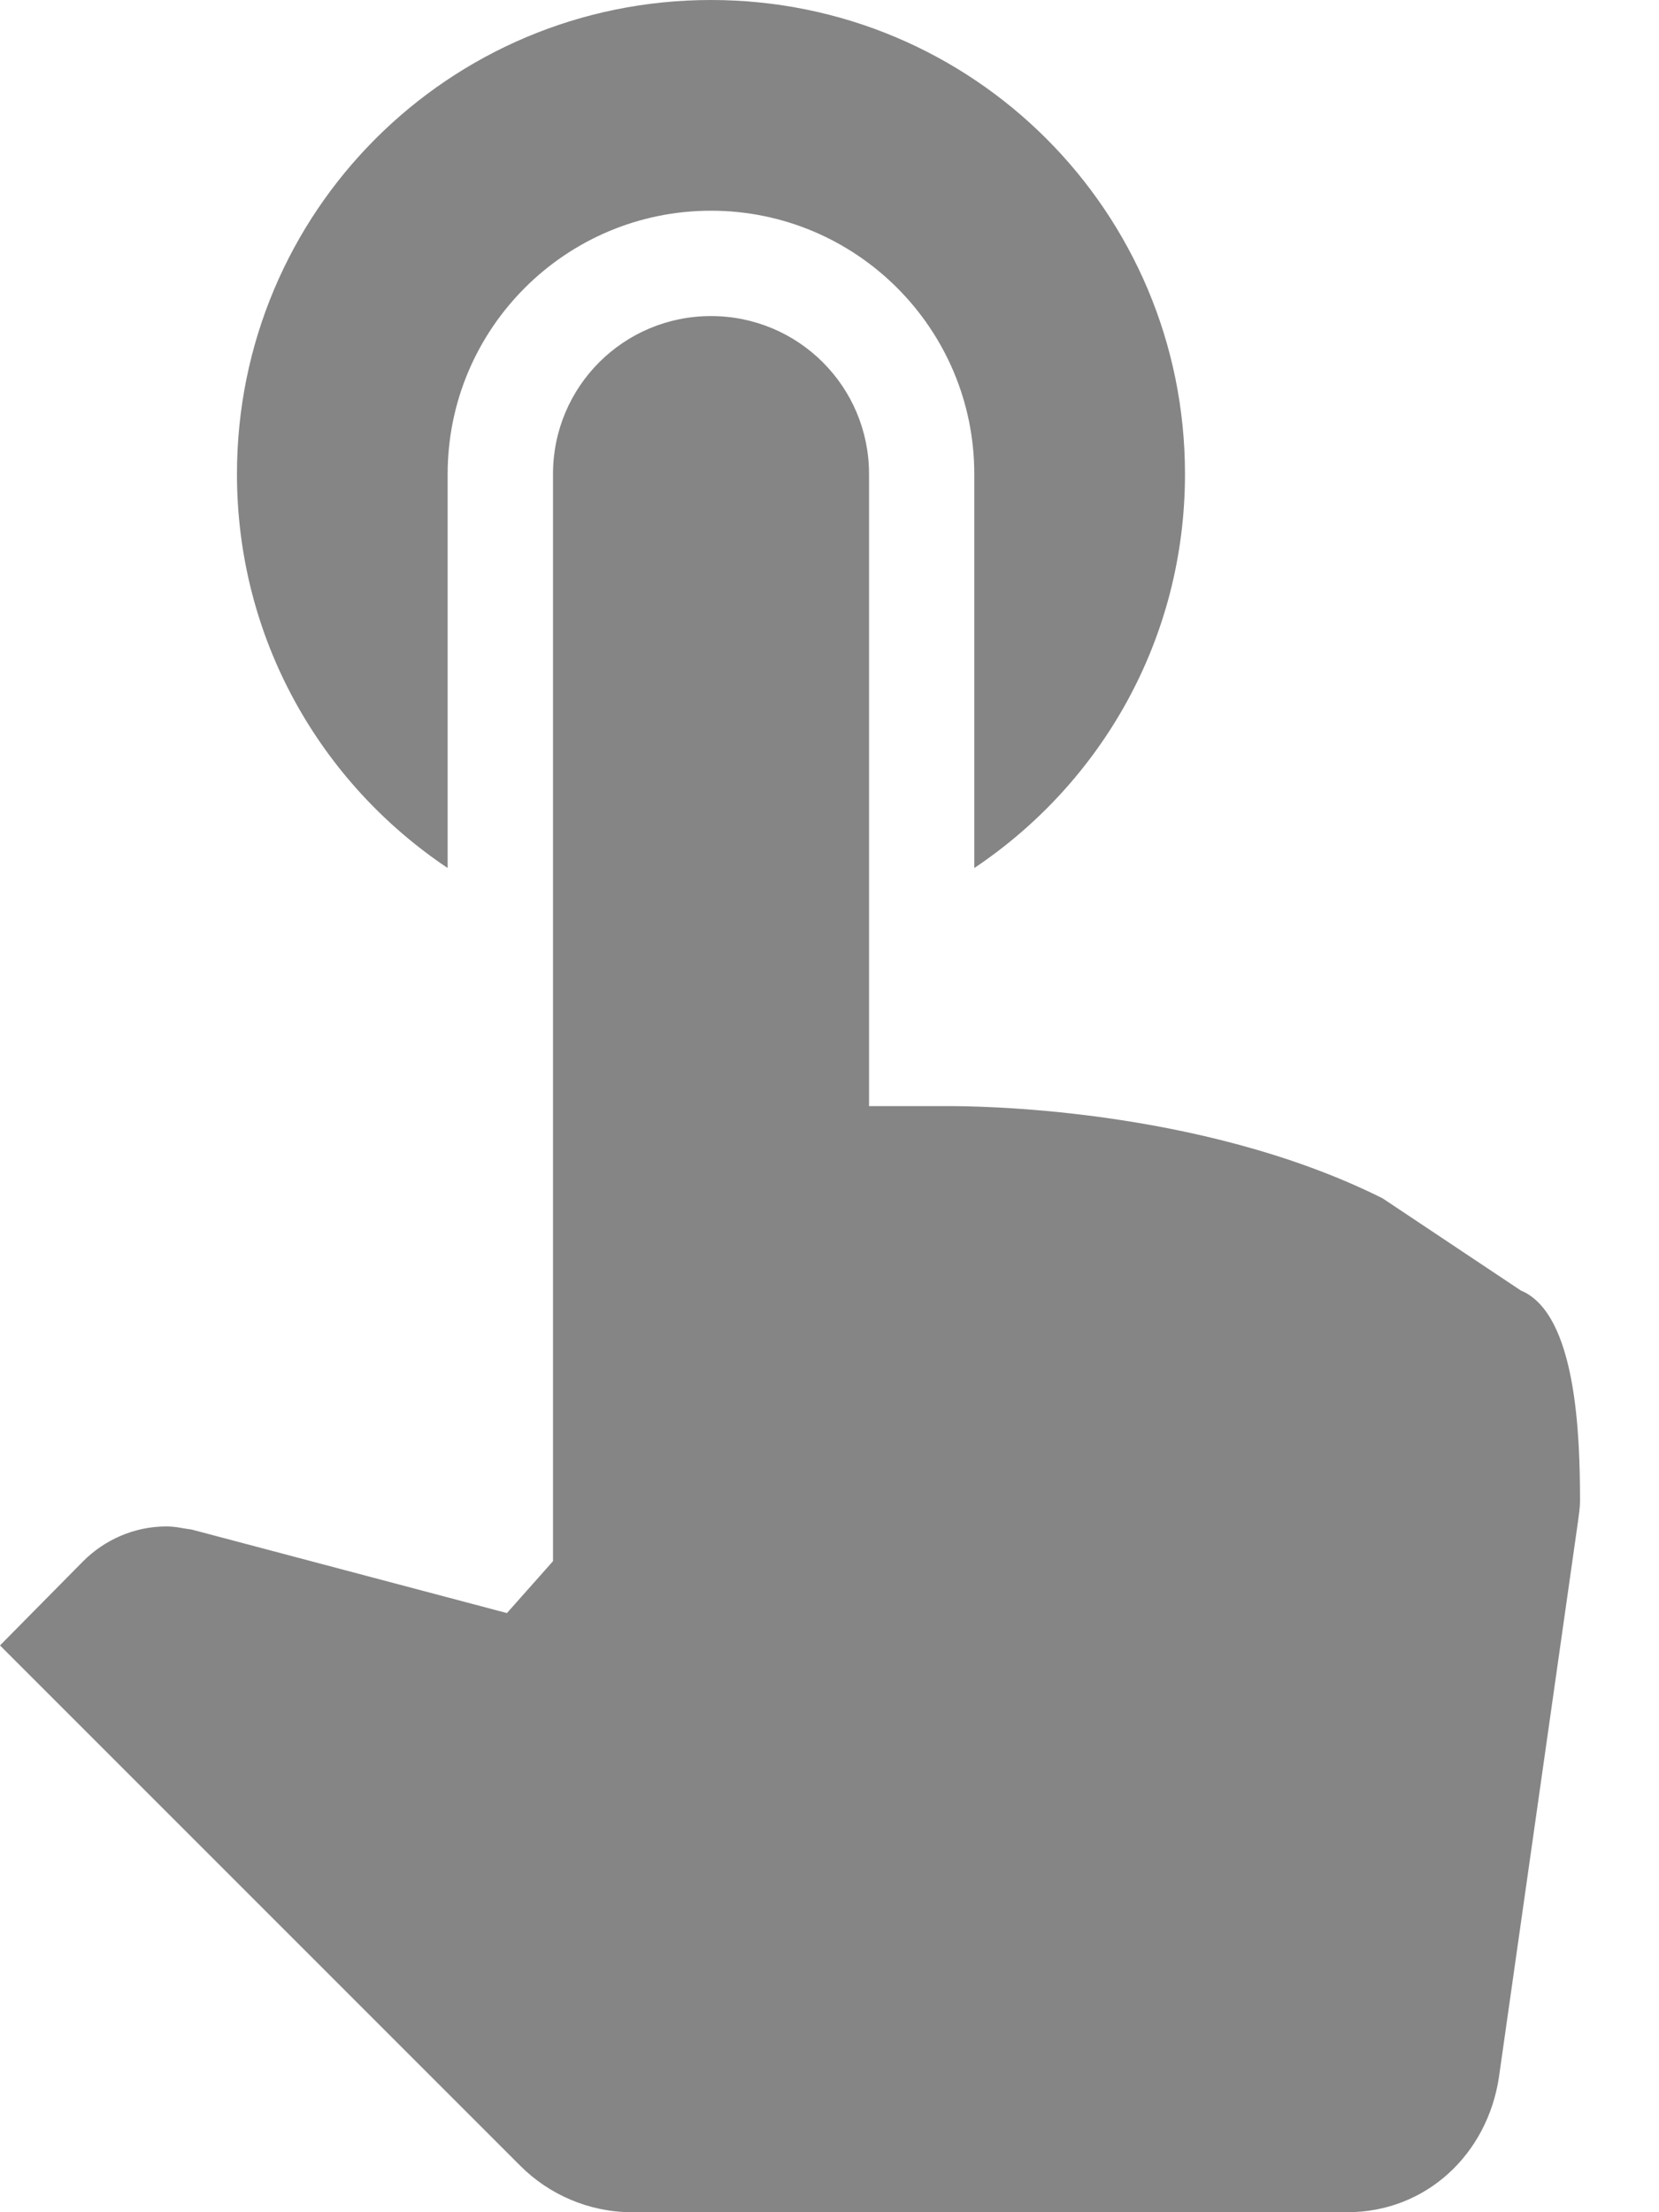 <svg width="18" height="24" viewBox="0 0 18 24" fill="none" xmlns="http://www.w3.org/2000/svg">
<path d="M4.857 9.417V5.143C4.857 3.566 6.137 2.286 7.714 2.286C9.291 2.286 10.571 3.566 10.571 5.143V9.417C11.954 8.491 12.857 6.926 12.857 5.143C12.857 2.297 10.56 0 7.714 0C4.869 0 2.571 2.297 2.571 5.143C2.571 6.926 3.474 8.491 4.857 9.417ZM16.5 14L15 13C13 12 10.514 12 10.297 12H9.429V5.143C9.429 4.194 8.663 3.429 7.714 3.429C6.766 3.429 6 4.194 6 5.143V16.937L5.5 17.5L2.08 16.594C1.989 16.583 1.909 16.56 1.806 16.56C1.451 16.56 1.131 16.709 0.903 16.937L0 17.851L5.646 23.497C5.954 23.806 6.389 24 6.857 24H14.617C15.474 24 16.137 23.371 16.263 22.537L17.12 16.514C17.131 16.434 17.143 16.354 17.143 16.286C17.143 15.577 17.106 14.251 16.5 14Z" fill="#858585"/>
</svg>
